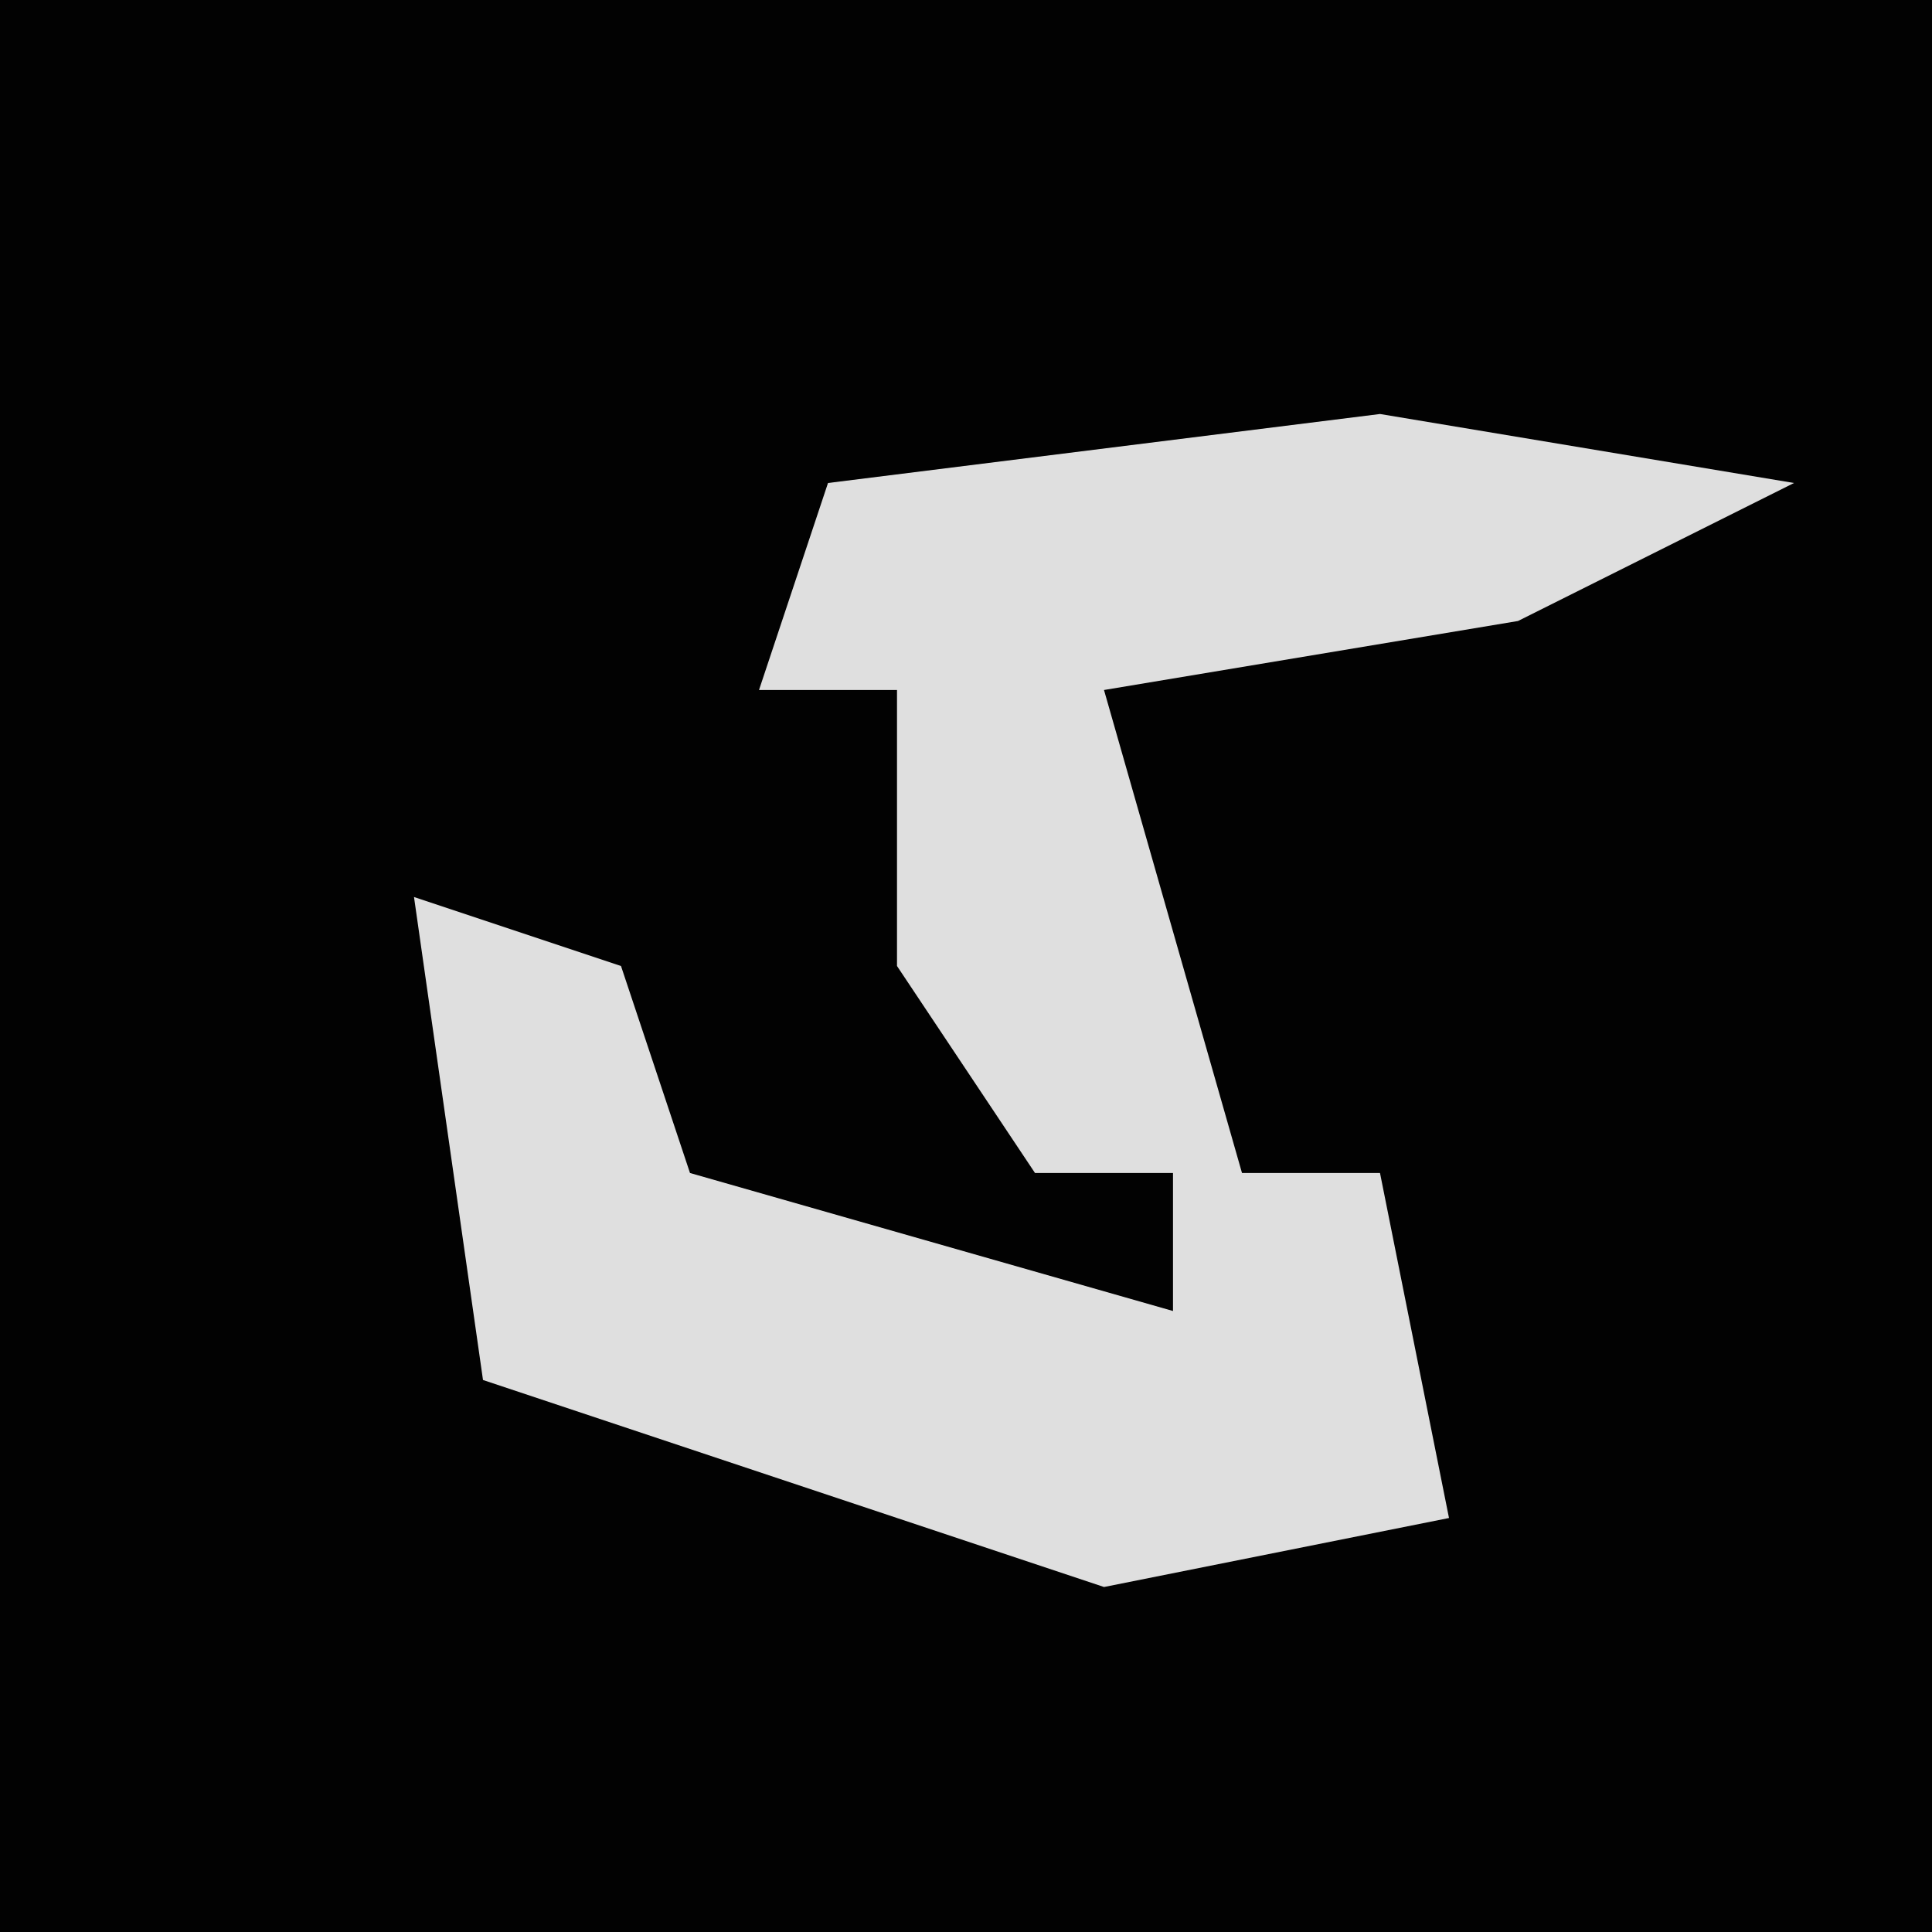 <?xml version="1.0" encoding="UTF-8"?>
<svg version="1.1" xmlns="http://www.w3.org/2000/svg" width="28" height="28">
<path d="M0,0 L28,0 L28,28 L0,28 Z " fill="#020202" transform="translate(0,0)"/>
<path d="M0,0 L6,1 L2,3 L-4,4 L-2,11 L0,11 L1,16 L-4,17 L-13,14 L-14,7 L-11,8 L-10,11 L-3,13 L-3,11 L-5,11 L-7,8 L-7,4 L-9,4 L-8,1 Z " fill="#DFDFDF" transform="translate(20,6)"/>
</svg>
